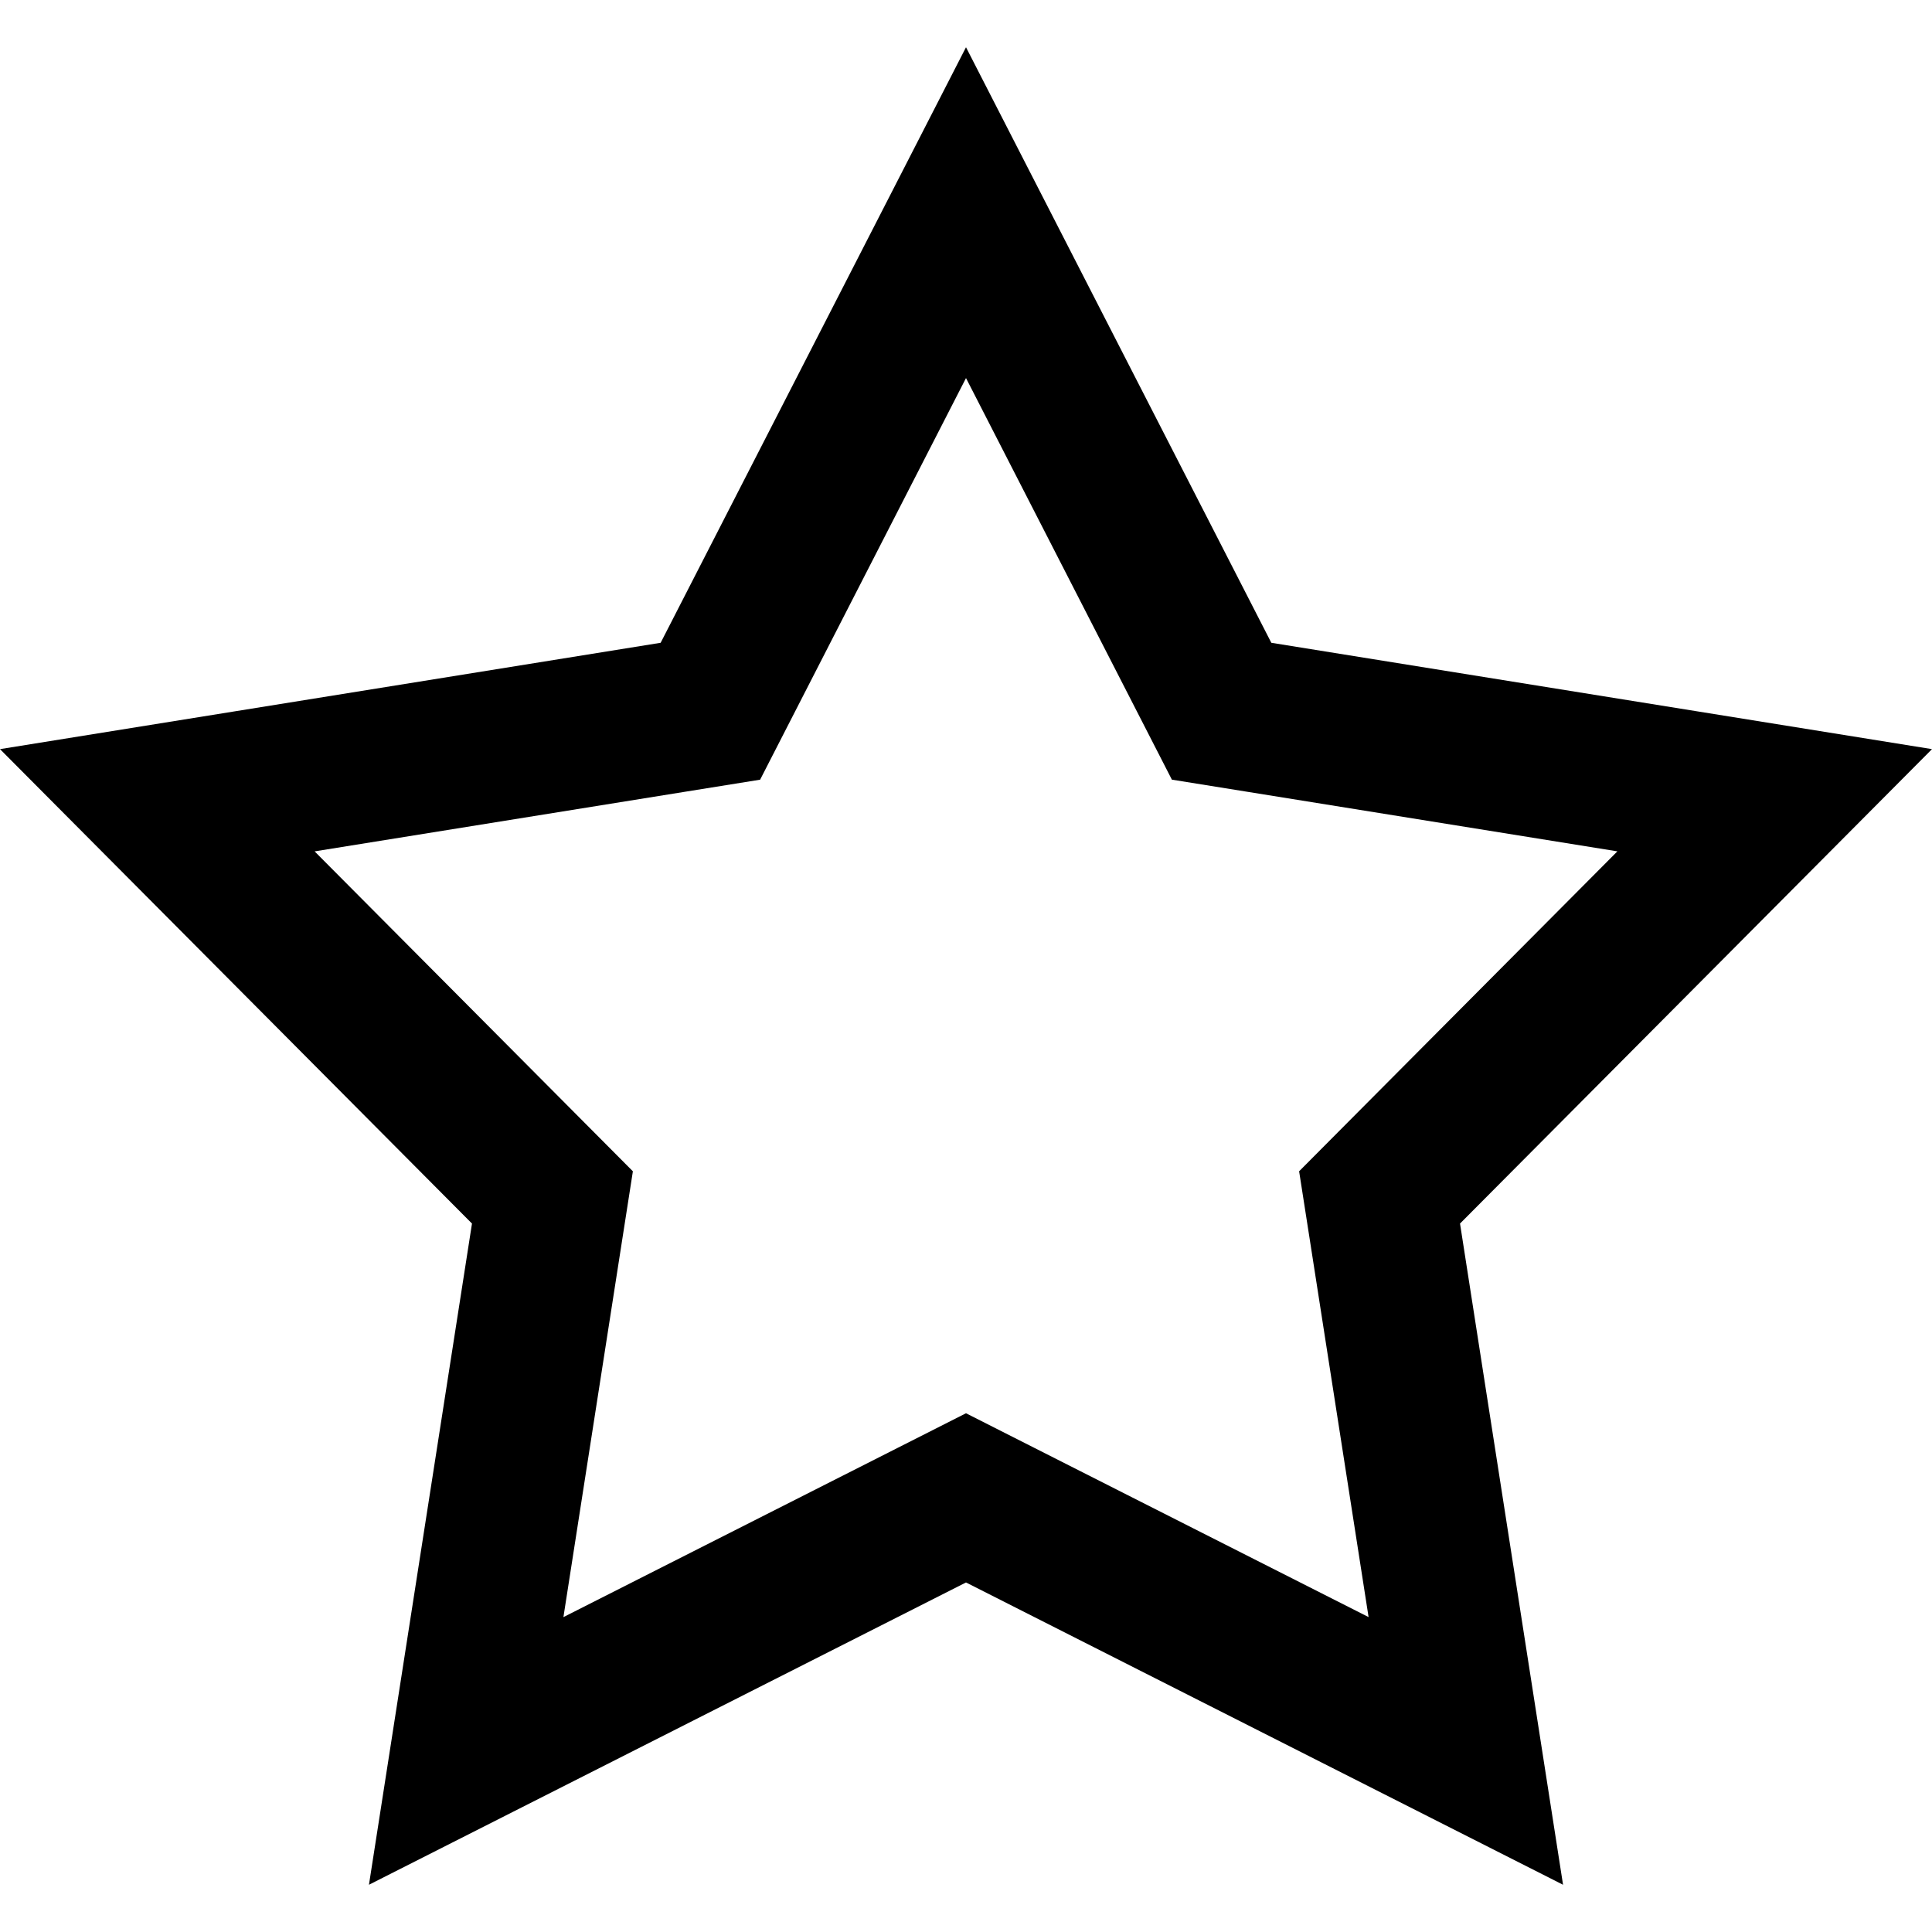 <?xml version="1.0" encoding="utf-8"?>
<!-- Generator: Adobe Illustrator 17.1.0, SVG Export Plug-In . SVG Version: 6.00 Build 0)  -->
<!DOCTYPE svg PUBLIC "-//W3C//DTD SVG 1.1//EN" "http://www.w3.org/Graphics/SVG/1.1/DTD/svg11.dtd">
<svg version="1.1" id="star-stroke" xmlns="http://www.w3.org/2000/svg" xmlns:xlink="http://www.w3.org/1999/xlink" x="0px"
	 y="0px" viewBox="0 0 64 64" enable-background="new 0 0 64 64" xml:space="preserve">
<path d="M64,24.816l-21.886-3.523L32,1.565L21.885,21.293L0,24.816l15.635,15.716l-3.413,21.903L32,52.421l19.778,10.014
	l-3.413-21.903L64,24.816z M34.259,47.96L32,46.816l-2.259,1.144l-11.077,5.609l1.911-12.267l0.39-2.501l-1.786-1.795l-8.757-8.803
	l12.258-1.973l2.5-0.402l1.155-2.253L32,12.524l5.665,11.05l1.155,2.253l2.5,0.402l12.258,1.973l-8.758,8.803L43.035,38.8
	l0.39,2.501l1.911,12.267L34.259,47.96z"/>
</svg>
